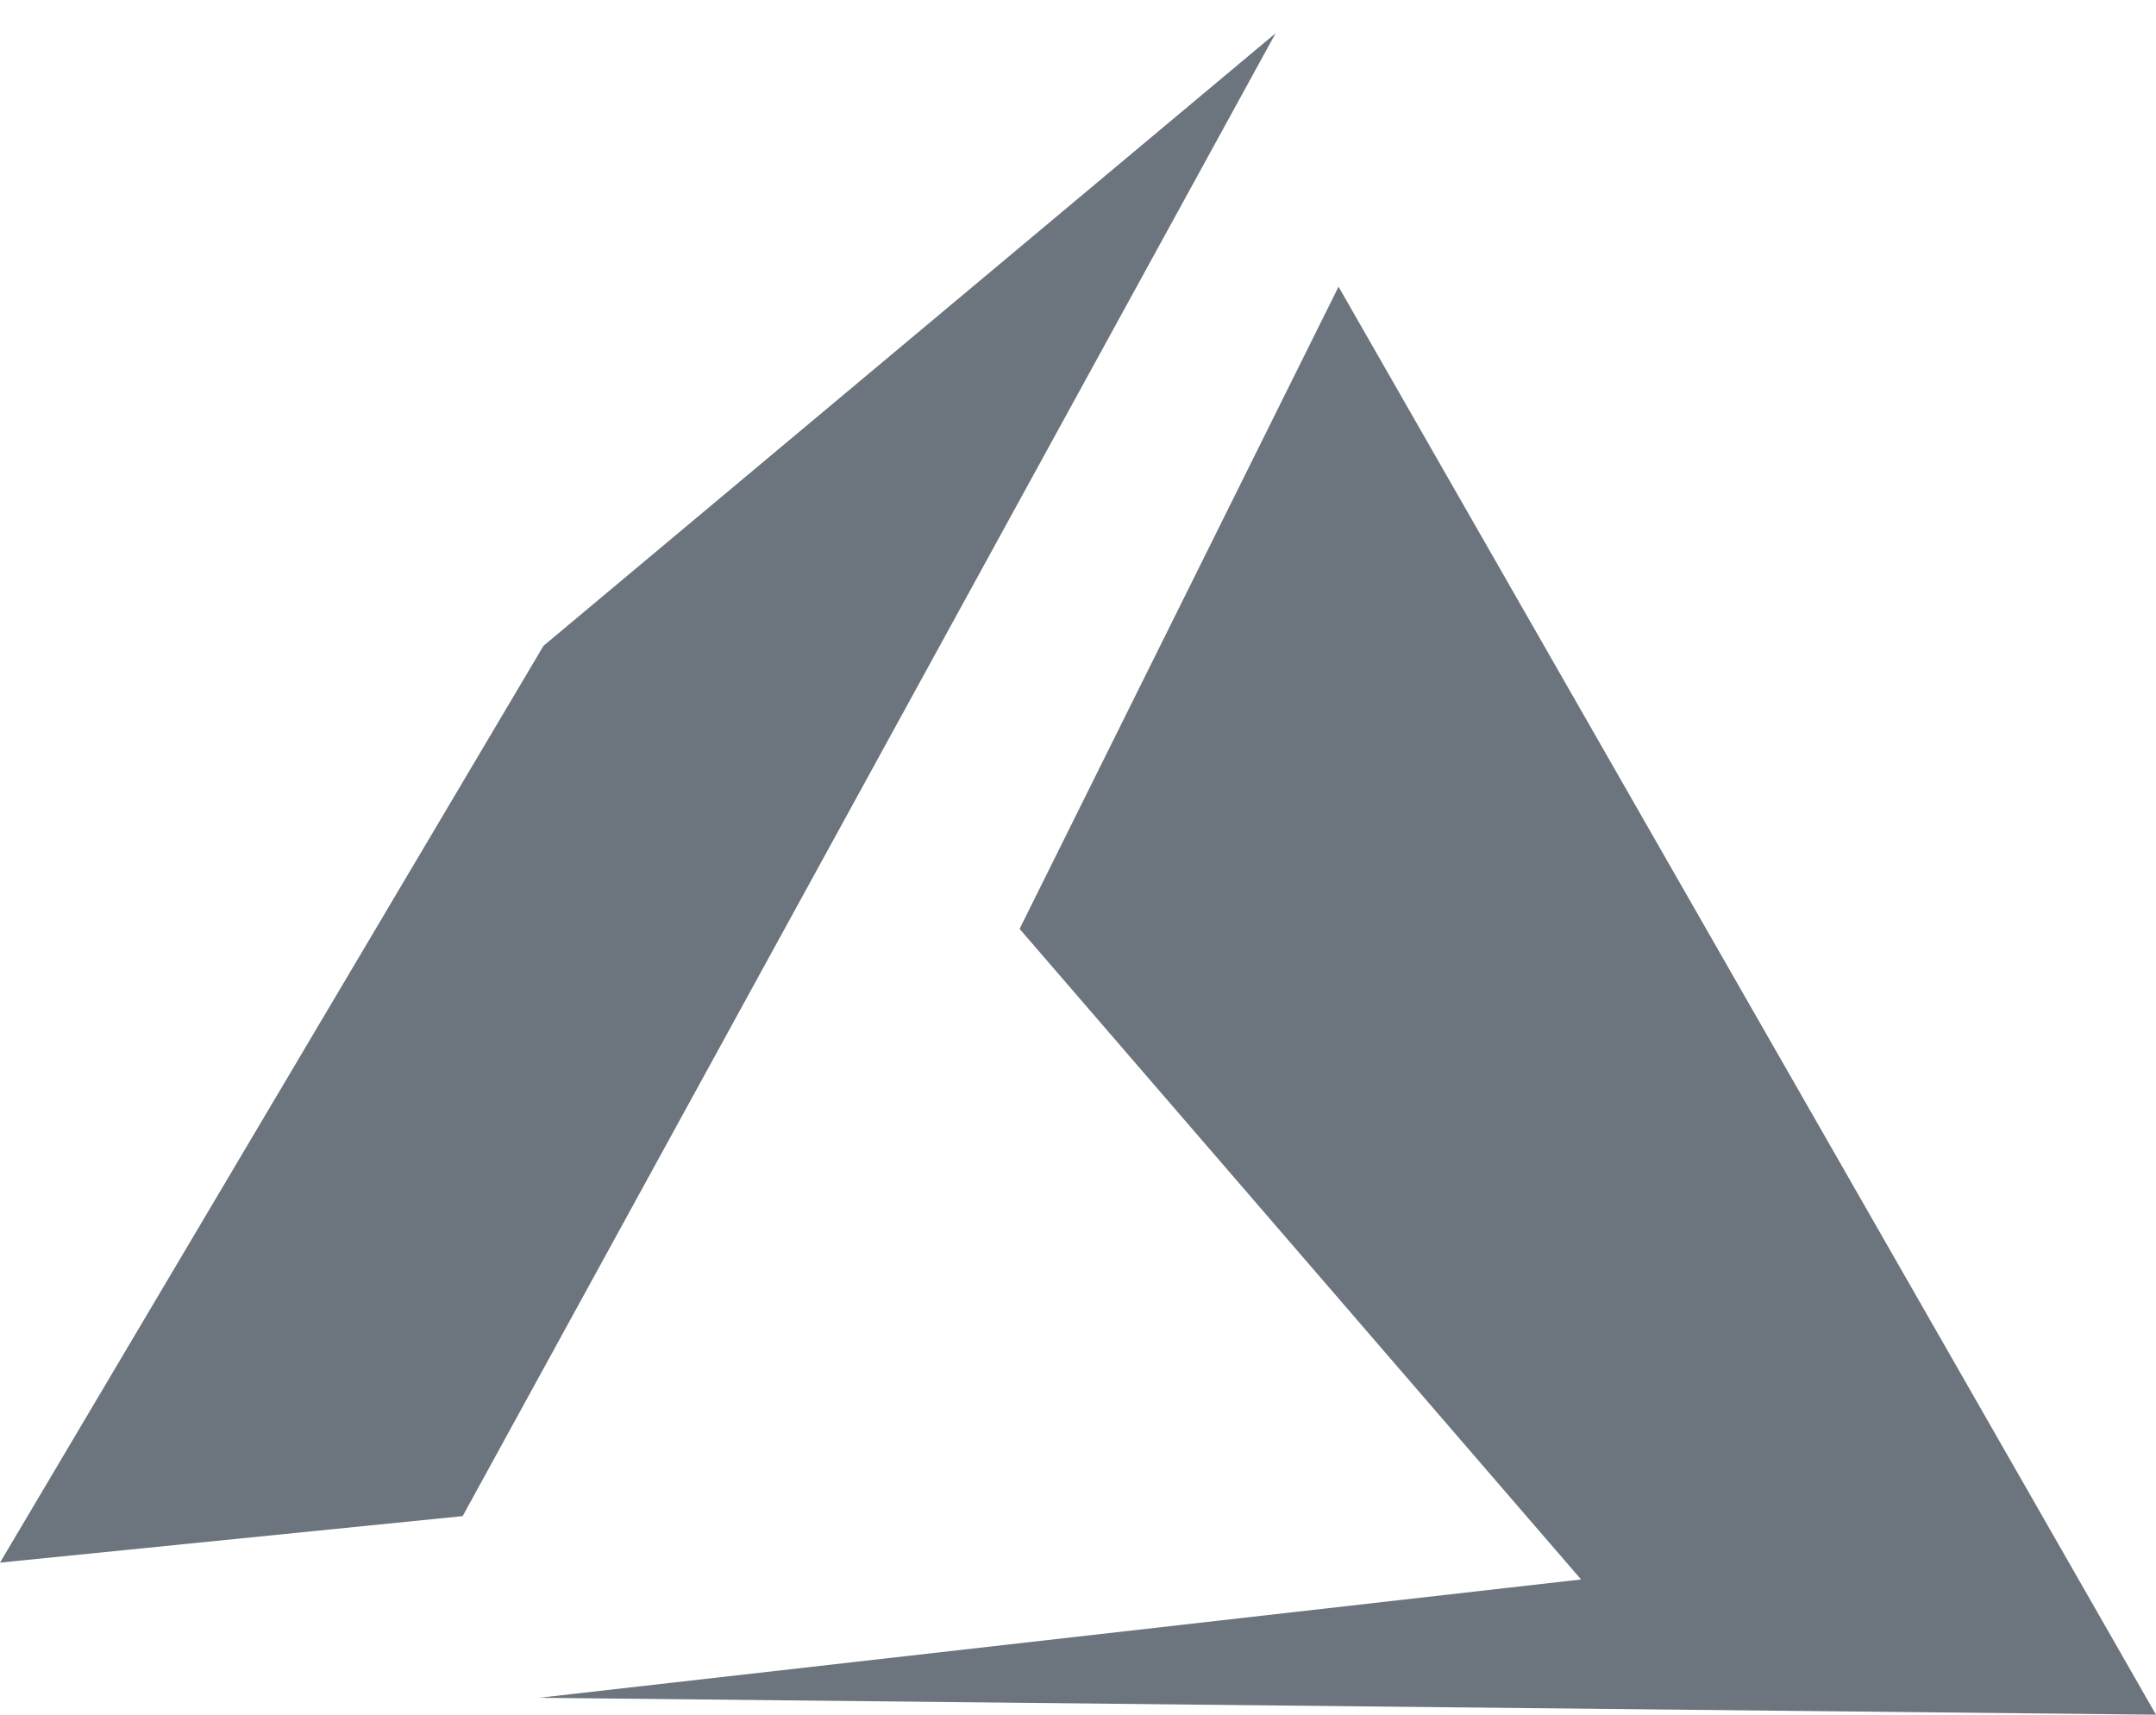 <?xml version="1.0" encoding="UTF-8"?>
<svg width="44px" height="35px" viewBox="0 0 44 35" version="1.1" xmlns="http://www.w3.org/2000/svg" xmlns:xlink="http://www.w3.org/1999/xlink">
    <title>Shape</title>
    <g id="Page-1" stroke="none" stroke-width="1" fill="none" fill-rule="evenodd">
        <g id="icons8-azure" transform="translate(0, 0.678)" fill="#6C757D" fill-rule="nonzero">
            <path d="M44,34.322 L27.317,5.174 L20.808,18.282 L32.267,31.562 L11,33.977 L44,34.322 Z M11.092,12.504 L0,31.218 L9.442,30.269 L26.033,-8.8817842e-16 L11.092,12.504 Z" id="Shape"></path>
        </g>
    </g>
</svg>